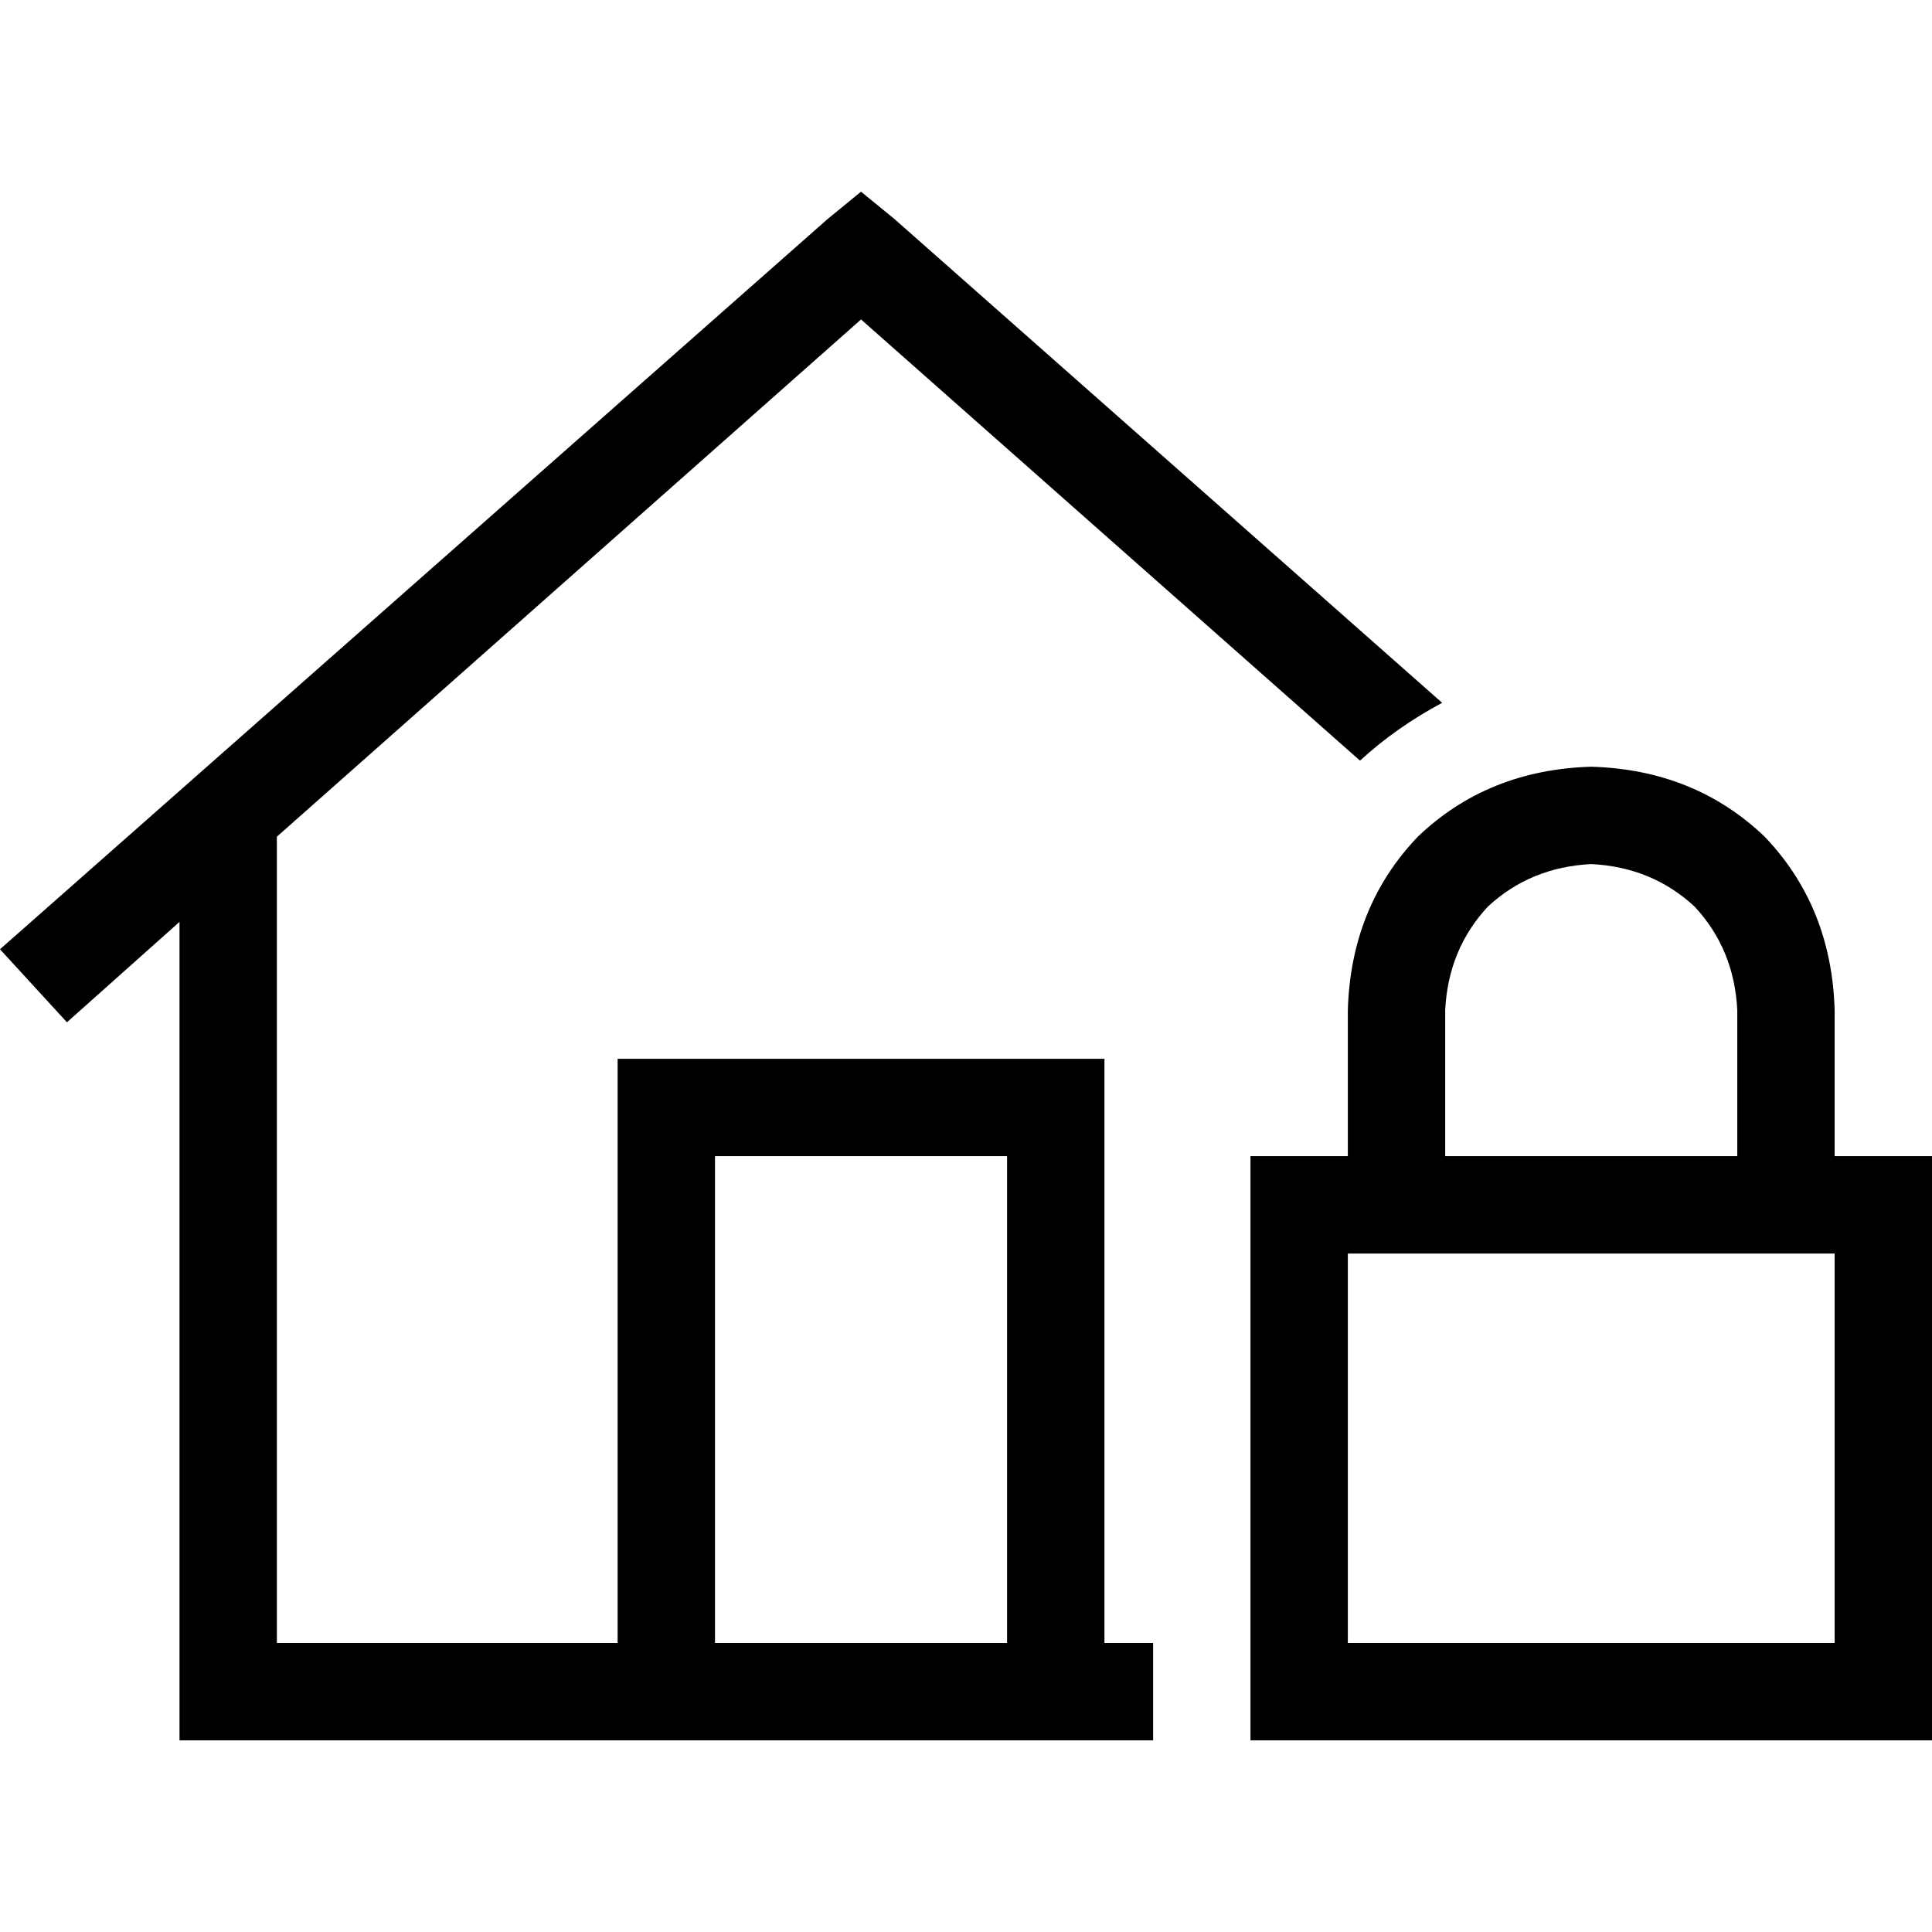 <svg xmlns="http://www.w3.org/2000/svg" viewBox="0 0 512 512">
  <path d="M 237.052 58.054 L 228.183 50.797 L 237.052 58.054 L 228.183 50.797 L 219.313 58.054 L 219.313 58.054 L 0 251.565 L 0 251.565 L 17.739 270.917 L 17.739 270.917 L 47.572 244.309 L 47.572 244.309 L 47.572 448.302 L 47.572 448.302 L 47.572 461.203 L 47.572 461.203 L 60.472 461.203 L 305.587 461.203 L 305.587 435.402 L 305.587 435.402 L 292.687 435.402 L 292.687 435.402 L 292.687 293.493 L 292.687 293.493 L 292.687 280.592 L 292.687 280.592 L 279.786 280.592 L 163.679 280.592 L 163.679 293.493 L 163.679 293.493 L 163.679 435.402 L 163.679 435.402 L 73.373 435.402 L 73.373 435.402 L 73.373 221.732 L 73.373 221.732 L 228.183 84.661 L 228.183 84.661 L 360.416 201.575 L 360.416 201.575 Q 370.091 192.706 382.186 186.255 L 237.052 58.054 L 237.052 58.054 Z M 266.885 435.402 L 189.48 435.402 L 266.885 435.402 L 189.48 435.402 L 189.48 306.394 L 189.48 306.394 L 266.885 306.394 L 266.885 306.394 L 266.885 435.402 L 266.885 435.402 Z M 421.694 228.989 Q 437.82 229.795 449.109 240.277 L 449.109 240.277 L 449.109 240.277 Q 459.591 251.565 460.397 267.691 L 460.397 306.394 L 460.397 306.394 L 382.992 306.394 L 382.992 306.394 L 382.992 267.691 L 382.992 267.691 Q 383.798 251.565 394.28 240.277 Q 405.569 229.795 421.694 228.989 L 421.694 228.989 Z M 357.191 267.691 L 357.191 306.394 L 357.191 267.691 L 357.191 306.394 L 331.389 306.394 L 331.389 306.394 L 331.389 332.195 L 331.389 332.195 L 331.389 435.402 L 331.389 435.402 L 331.389 461.203 L 331.389 461.203 L 357.191 461.203 L 512 461.203 L 512 435.402 L 512 435.402 L 512 332.195 L 512 332.195 L 512 306.394 L 512 306.394 L 486.198 306.394 L 486.198 306.394 L 486.198 267.691 L 486.198 267.691 Q 485.392 240.277 467.654 221.732 Q 449.109 203.994 421.694 203.187 Q 394.28 203.994 375.735 221.732 Q 357.997 240.277 357.191 267.691 L 357.191 267.691 Z M 357.191 332.195 L 486.198 332.195 L 357.191 332.195 L 486.198 332.195 L 486.198 435.402 L 486.198 435.402 L 357.191 435.402 L 357.191 435.402 L 357.191 332.195 L 357.191 332.195 Z" />
</svg>
